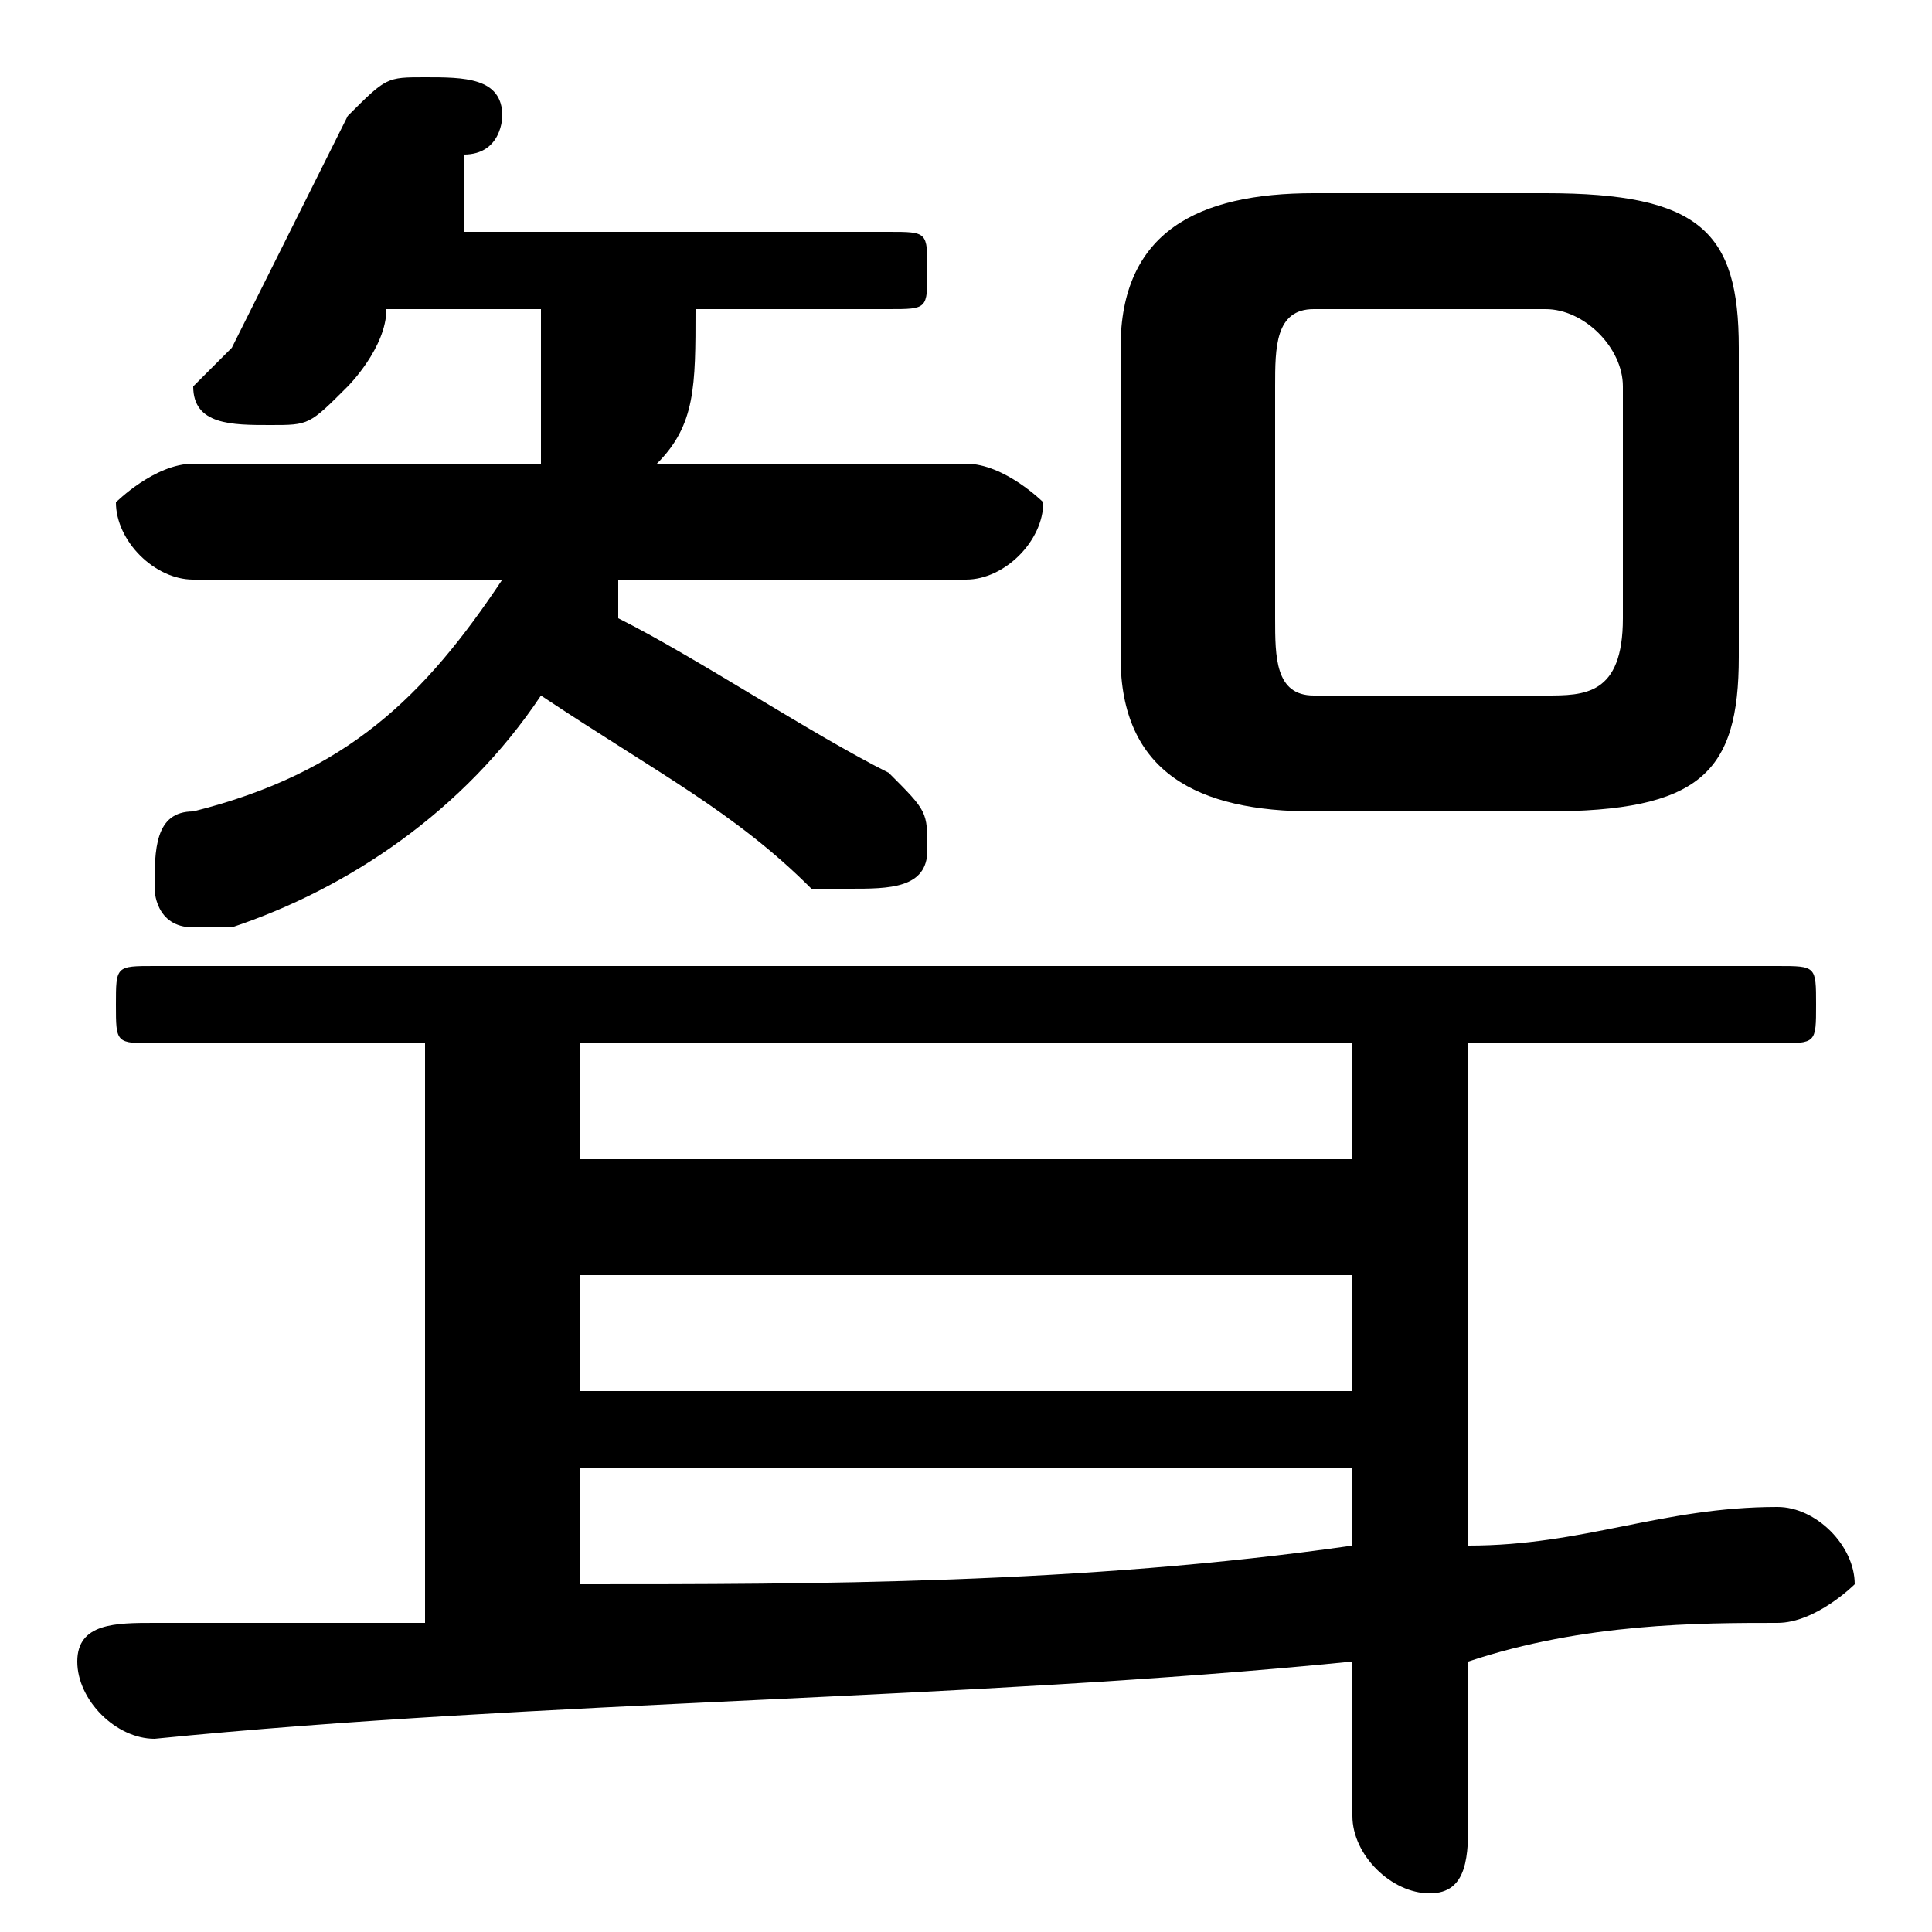 <svg xmlns="http://www.w3.org/2000/svg" viewBox="0 -44.0 50.0 50.0">
    <rect x="0" y="-44.0" width="50.0" height="50.0" fill="#808080" stroke="none"/>
    <g transform="scale(1, -1)">
        <!-- ボディの枠 -->
        <rect x="0" y="-6.0" width="50.0" height="50.0"
            stroke="white" fill="white"/>
        <!-- グリフ座標系の原点 -->
        <circle cx="0" cy="0" r="5" fill="white"/>
        <!-- グリフのアウトライン -->
        <g style="fill:black;stroke:#000000;stroke-width:0;stroke-linecap:round;stroke-linejoin:round;">
        <path d="M 14.0 36.0 C 14.0 34.0 14.0 33.0 14.0 32.0 L 5.0 32.0 C 4.0 32.0 3.0 31.0 3.0 31.0 C 3.0 30.0 4.0 29.0 5.0 29.0 L 13.0 29.0 C 11.0 26.0 9.0 24.0 5.0 23.0 C 4.0 23.0 4.0 22.0 4.0 21.0 C 4.0 21.0 4.0 20.0 5.0 20.0 C 6.0 20.0 6.0 20.0 6.0 20.0 C 9.0 21.0 12.0 23.0 14.0 26.0 C 17.0 24.0 19.0 23.0 21.0 21.0 C 22.0 21.0 22.0 21.0 22.0 21.0 C 23.0 21.0 24.0 21.0 24.0 22.0 C 24.0 23.0 24.0 23.0 23.0 24.0 C 21.0 25.0 18.0 27.0 16.0 28.0 C 16.0 28.0 16.0 29.0 16.0 29.0 L 25.0 29.0 C 26.0 29.0 27.0 30.0 27.0 31.0 C 27.0 31.0 26.0 32.0 25.0 32.0 L 17.0 32.0 C 18.0 33.0 18.0 34.0 18.0 36.0 L 23.0 36.0 C 24.0 36.0 24.0 36.0 24.0 37.0 C 24.0 38.0 24.0 38.0 23.0 38.0 L 12.0 38.0 C 12.0 39.0 12.0 39.0 12.0 40.0 C 13.0 40.0 13.0 41.0 13.0 41.0 C 13.0 42.0 12.0 42.0 11.0 42.0 C 10.0 42.0 10.0 42.0 9.0 41.0 C 8.0 39.0 7.0 37.0 6.0 35.0 C 6.0 35.0 5.0 34.0 5.0 34.0 C 5.0 33.0 6.0 33.0 7.0 33.0 C 8.0 33.0 8.0 33.0 9.0 34.0 C 9.0 34.0 10.0 35.0 10.0 36.0 Z M 40.0 23.0 C 44.0 23.0 45.0 24.0 45.0 27.0 L 45.0 35.0 C 45.0 38.0 44.0 39.0 40.0 39.0 L 34.0 39.0 C 31.0 39.0 29.0 38.0 29.0 35.0 L 29.0 27.0 C 29.0 24.0 31.0 23.0 34.0 23.0 Z M 34.0 26.0 C 33.0 26.0 33.0 27.0 33.0 28.0 L 33.0 34.0 C 33.0 35.0 33.0 36.0 34.0 36.0 L 40.0 36.0 C 41.0 36.0 42.0 35.0 42.0 34.0 L 42.0 28.0 C 42.0 26.0 41.0 26.0 40.0 26.0 Z M 11.0 17.0 L 11.0 2.0 C 9.0 2.0 6.0 2.0 4.0 2.0 C 3.0 2.0 2.0 2.0 2.0 1.0 C 2.0 0.0 3.0 -1.0 4.0 -1.0 C 14.0 -0.0 25.0 0.0 35.0 1.0 L 35.0 -3.0 C 35.0 -4.0 36.0 -5.0 37.0 -5.0 C 38.0 -5.0 38.0 -4.0 38.0 -3.0 L 38.0 1.0 C 41.0 2.0 44.0 2.0 46.0 2.0 C 47.0 2.0 48.0 3.0 48.0 3.0 C 48.0 4.0 47.0 5.0 46.0 5.0 C 43.0 5.0 41.0 4.0 38.0 4.0 L 38.0 17.0 L 46.0 17.0 C 47.0 17.0 47.0 17.0 47.0 18.0 C 47.0 19.0 47.0 19.0 46.0 19.0 L 4.0 19.0 C 3.0 19.0 3.0 19.0 3.0 18.0 C 3.0 17.0 3.0 17.0 4.0 17.0 Z M 15.0 17.0 L 35.0 17.0 L 35.0 14.0 L 15.0 14.0 Z M 15.0 11.0 L 35.0 11.0 L 35.0 8.0 L 15.0 8.0 Z M 15.0 6.0 L 35.0 6.0 L 35.0 4.0 C 28.0 3.0 21.0 3.0 15.0 3.0 Z"/>
    </g>
    </g>
</svg>
